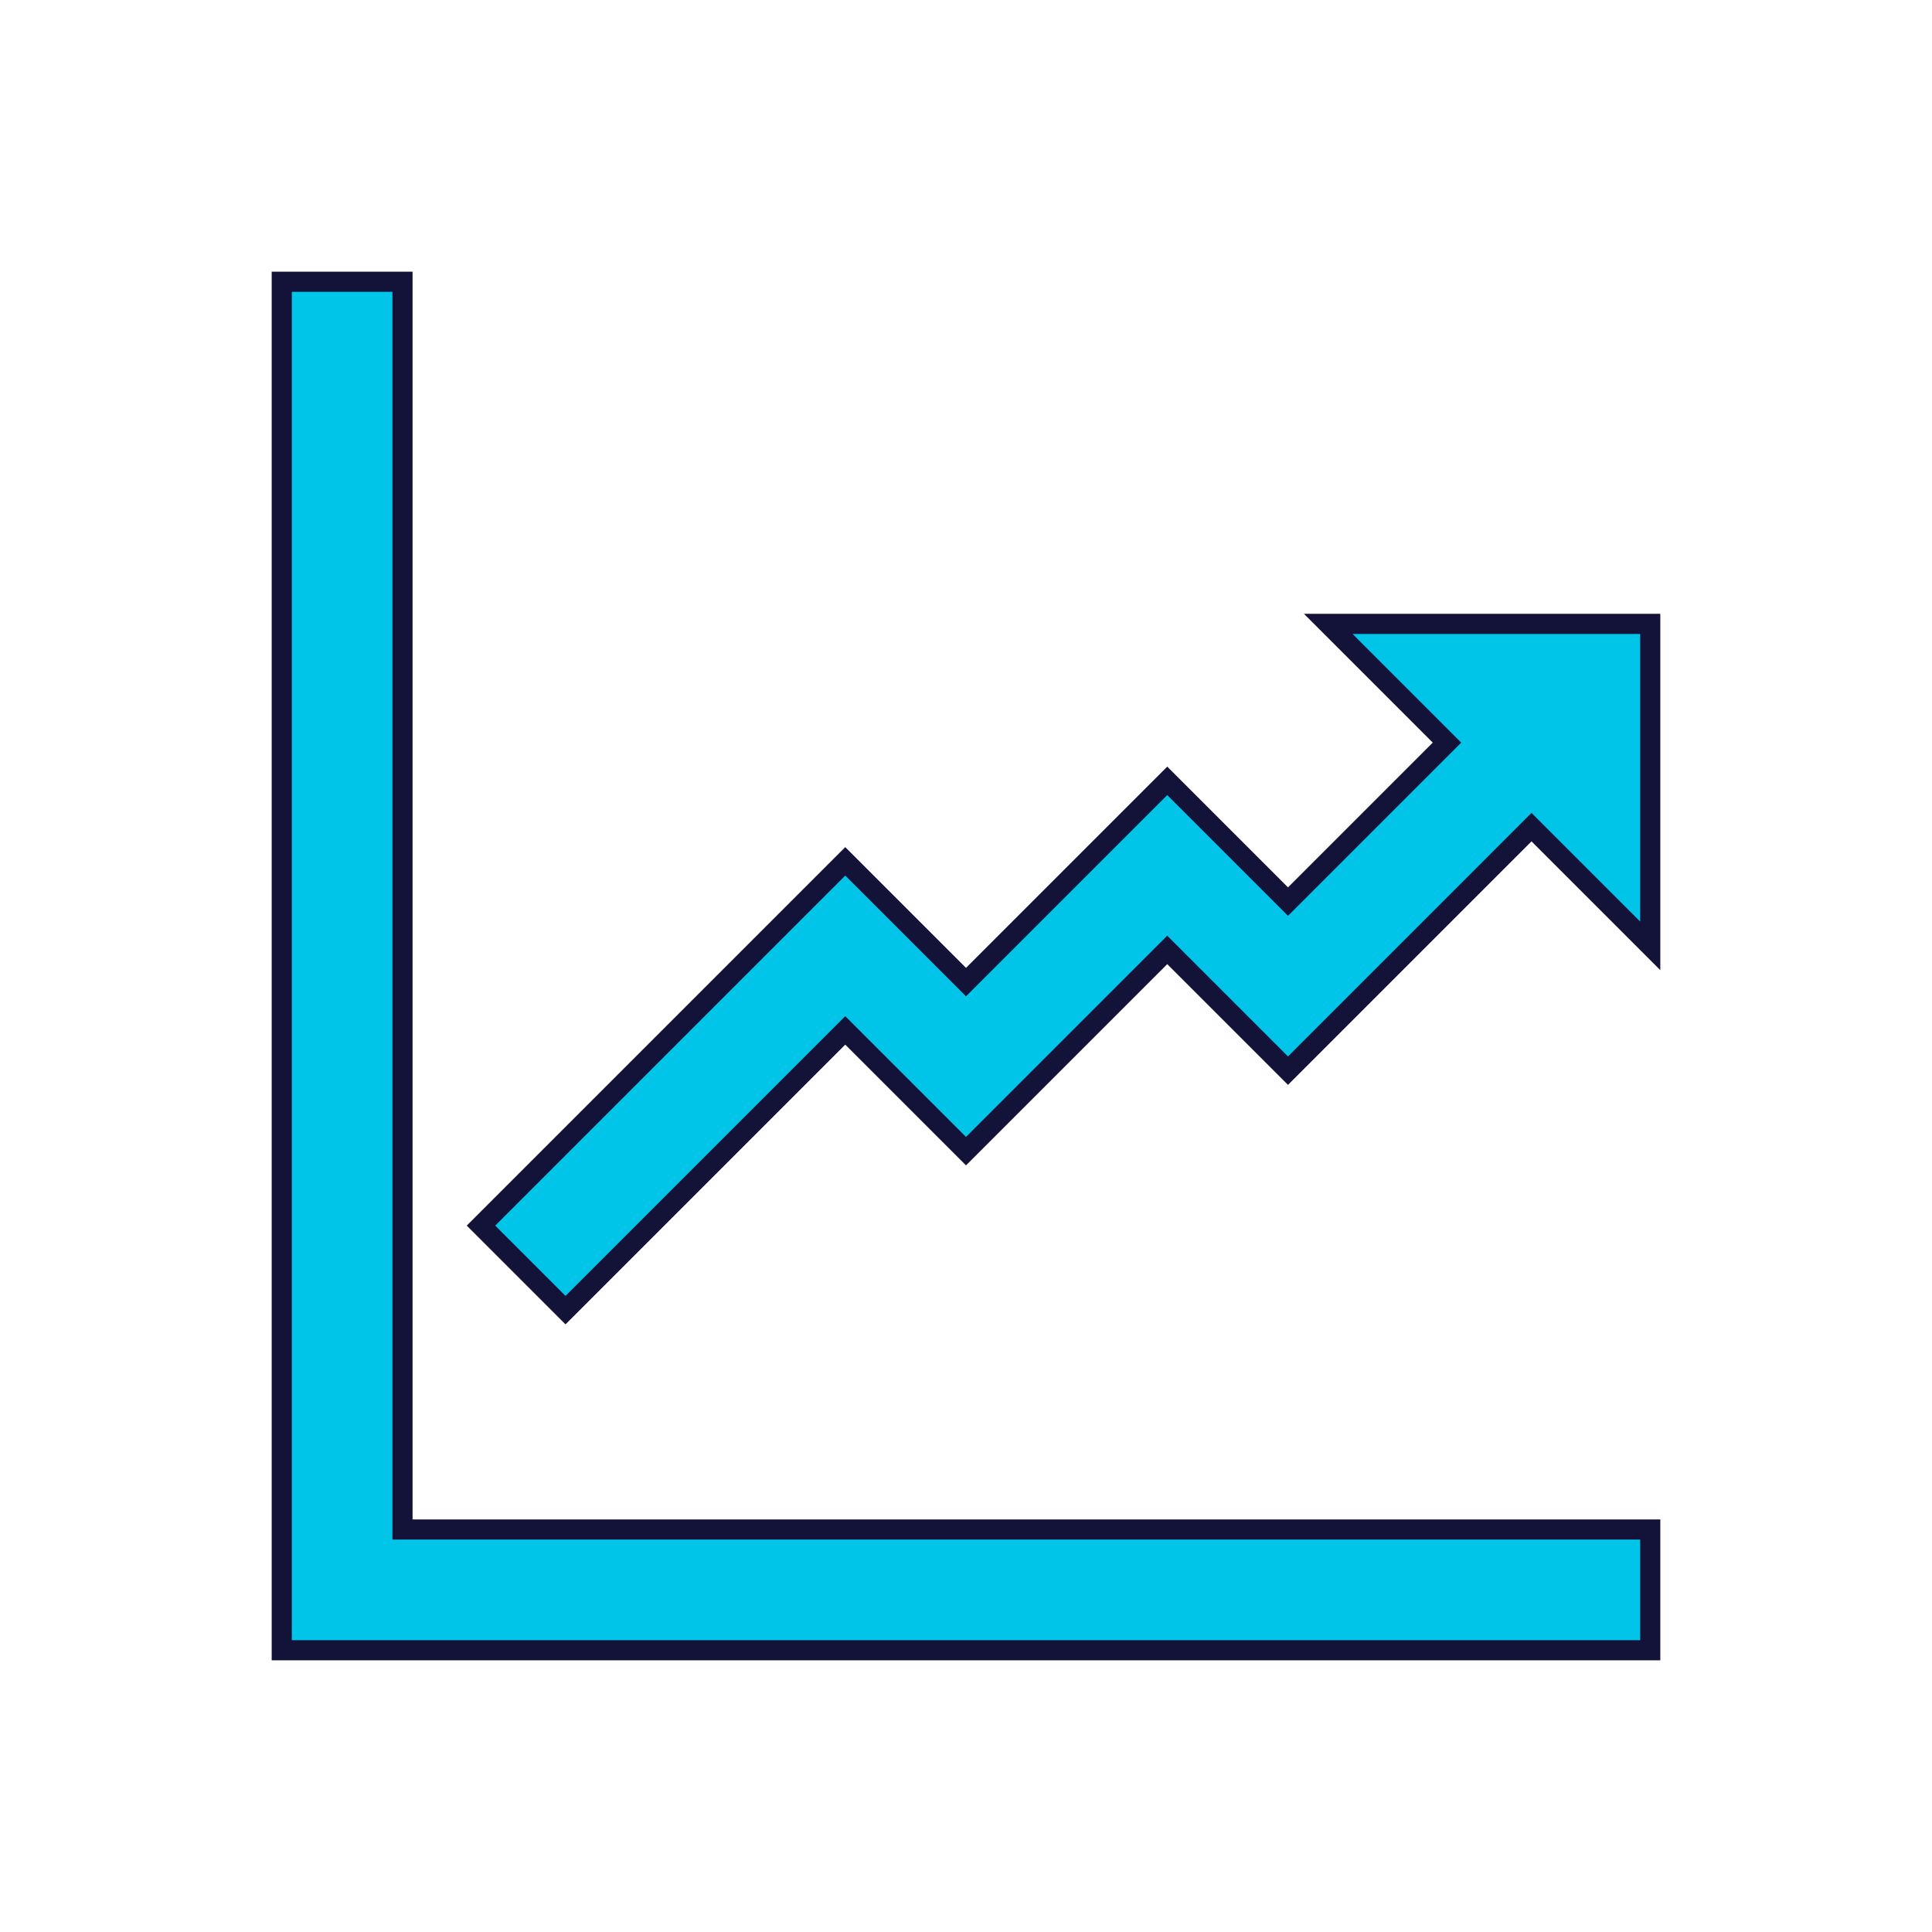 <svg width="96" height="96" xmlns="http://www.w3.org/2000/svg" xmlns:xlink="http://www.w3.org/1999/xlink" overflow="hidden"><defs><clipPath id="clip0"><rect x="404" y="323" width="96" height="96"/></clipPath></defs><g clip-path="url(#clip0)" transform="translate(-404 -323)"><path d="M424 337 418 337 418 405 486 405 486 399 424 399Z" stroke="#13133A" fill="#00C5E9"/><path d="M470 354 475.9 359.9 468 367.8 462 361.8 452 371.8 446 365.8 427.9 383.9 432.1 388.1 446 374.2 452 380.2 462 370.2 468 376.2 480.1 364.1 486 370 486 354Z" stroke="#13133A" fill="#00C5E9"/></g></svg>